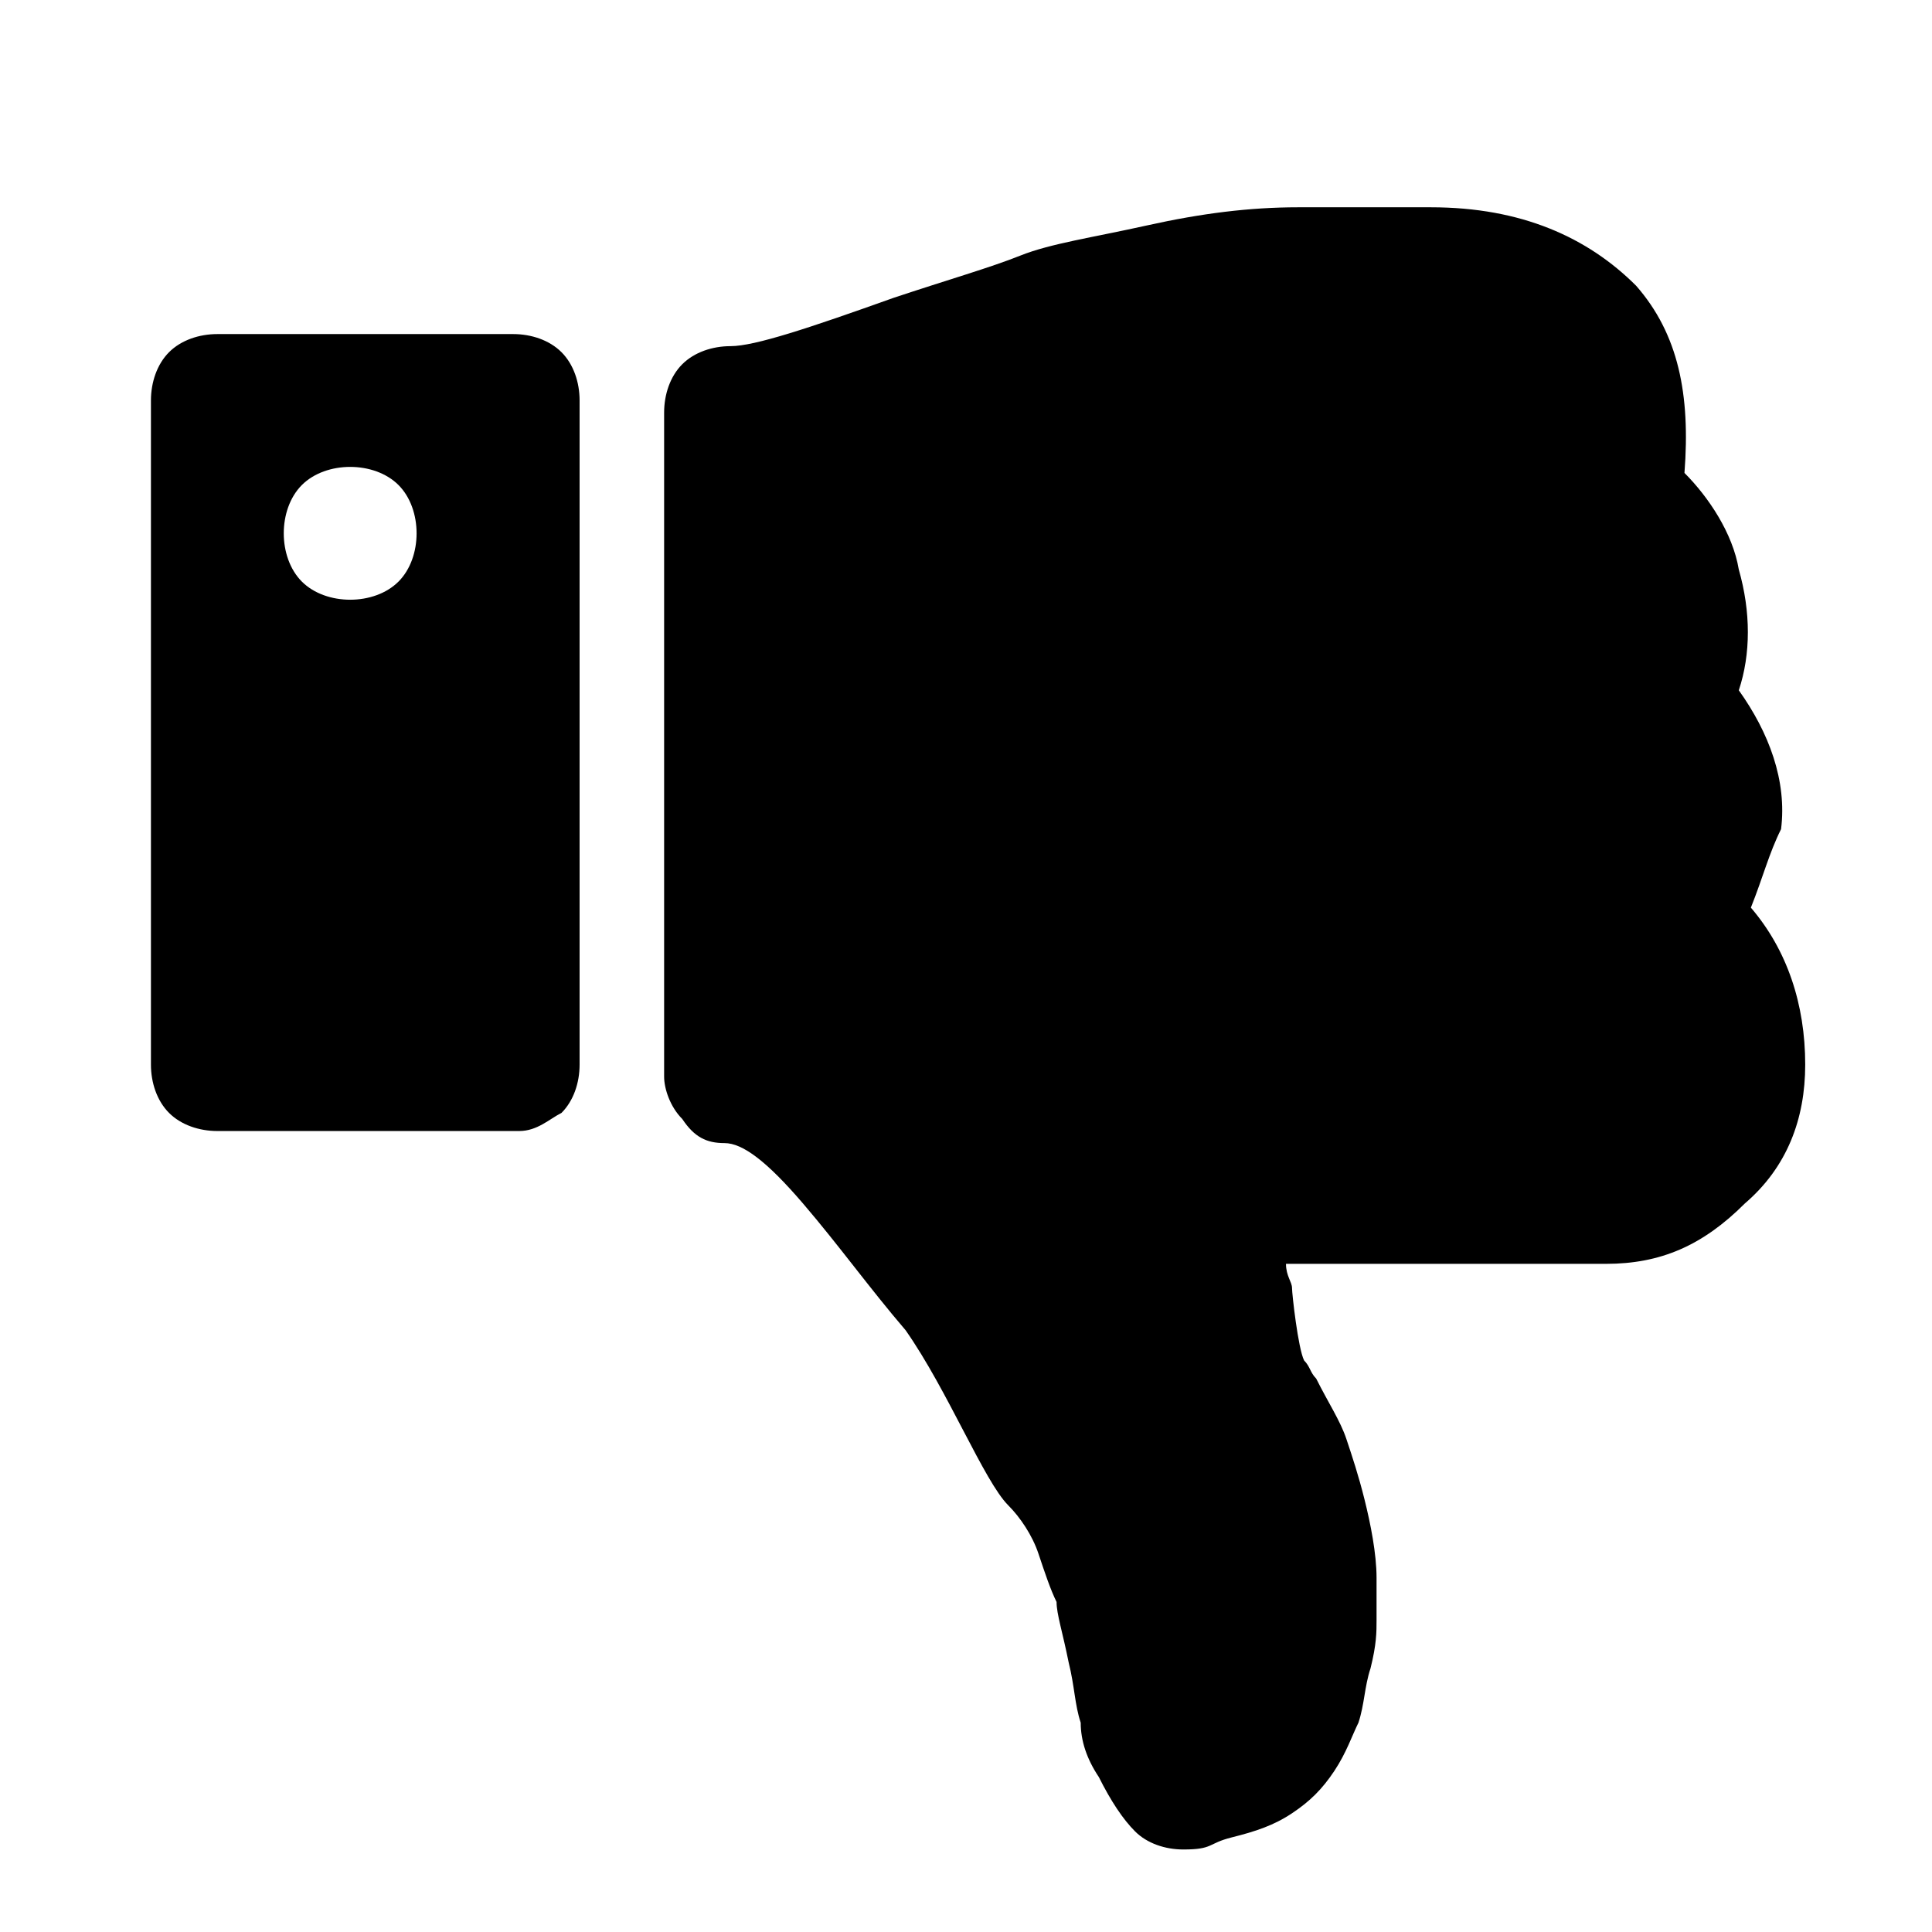 <!-- thumb-up icon -->
<svg xmlns="http://www.w3.org/2000/svg" viewBox="0 -64 1024 1024">
  <path d="M928 417.066c19.2 22.4 28.8 51.2 28.8 83.2 0 28.8-9.6 54.4-32 73.6-22.4 22.4-44.8 32-73.6 32h-169.6c0 6.4 3.2 9.6 3.2 12.8s3.2 32 6.4 38.4c3.2 3.2 3.2 6.4 6.4 9.6 6.4 12.8 12.8 22.4 16 32s6.4 19.2 9.6 32c3.2 12.8 6.4 28.8 6.4 41.6 0 9.6 0 16 0 22.4s0 12.8-3.2 25.6c-3.2 9.6-3.2 19.2-6.4 28.8-3.2 6.4-6.4 16-12.8 25.6s-12.8 16-22.4 22.4c-9.6 6.4-19.2 9.6-32 12.8s-9.6 6.4-25.6 6.4c-9.6 0-19.2-3.2-25.6-9.6s-12.8-16-19.2-28.8c-6.4-9.6-9.6-19.2-9.6-28.8-3.2-9.6-3.2-19.2-6.4-32-3.2-16-6.4-25.6-6.4-32-3.2-6.4-6.4-16-9.6-25.6s-9.6-19.2-16-25.6c-12.8-12.8-32-60.8-54.4-92.8-19.2-22.4-35.2-44.8-54.4-67.2s-32-32-41.6-32c-9.6 0-16-3.2-22.4-12.8-6.4-6.4-9.6-16-9.6-22.4v-352c0-9.6 3.2-19.2 9.6-25.6s16-9.6 25.6-9.6c12.8 0 41.6-9.6 86.4-25.6 28.8-9.6 51.2-16 67.2-22.4s38.4-9.6 67.2-16c28.8-6.4 54.4-9.6 80-9.6h70.4c48 0 83.2 16 108.8 41.6 22.4 25.6 28.8 57.6 25.6 99.2 12.8 12.8 25.6 32 28.8 51.2 6.4 22.4 6.4 44.8 0 64 16 22.4 25.6 48 22.4 73.6-6.4 12.8-9.6 25.6-16 41.6zM275.2 535.466h-160c-9.6 0-19.2-3.2-25.6-9.6s-9.6-16-9.6-25.6v-352c0-9.6 3.2-19.2 9.6-25.6s16-9.6 25.6-9.6h156.8c9.6 0 19.2 3.2 25.6 9.6s9.6 16 9.6 25.6v352c0 9.6-3.2 19.2-9.6 25.6-6.4 3.2-12.8 9.6-22.4 9.6zM211.2 193.066c-6.4-6.4-16-9.6-25.6-9.6s-19.2 3.2-25.6 9.6c-6.4 6.4-9.6 16-9.6 25.6s3.2 19.2 9.6 25.6c6.4 6.4 16 9.6 25.6 9.6s19.2-3.2 25.6-9.6c6.4-6.4 9.6-16 9.6-25.6s-3.2-19.2-9.6-25.6z"/>
</svg>

